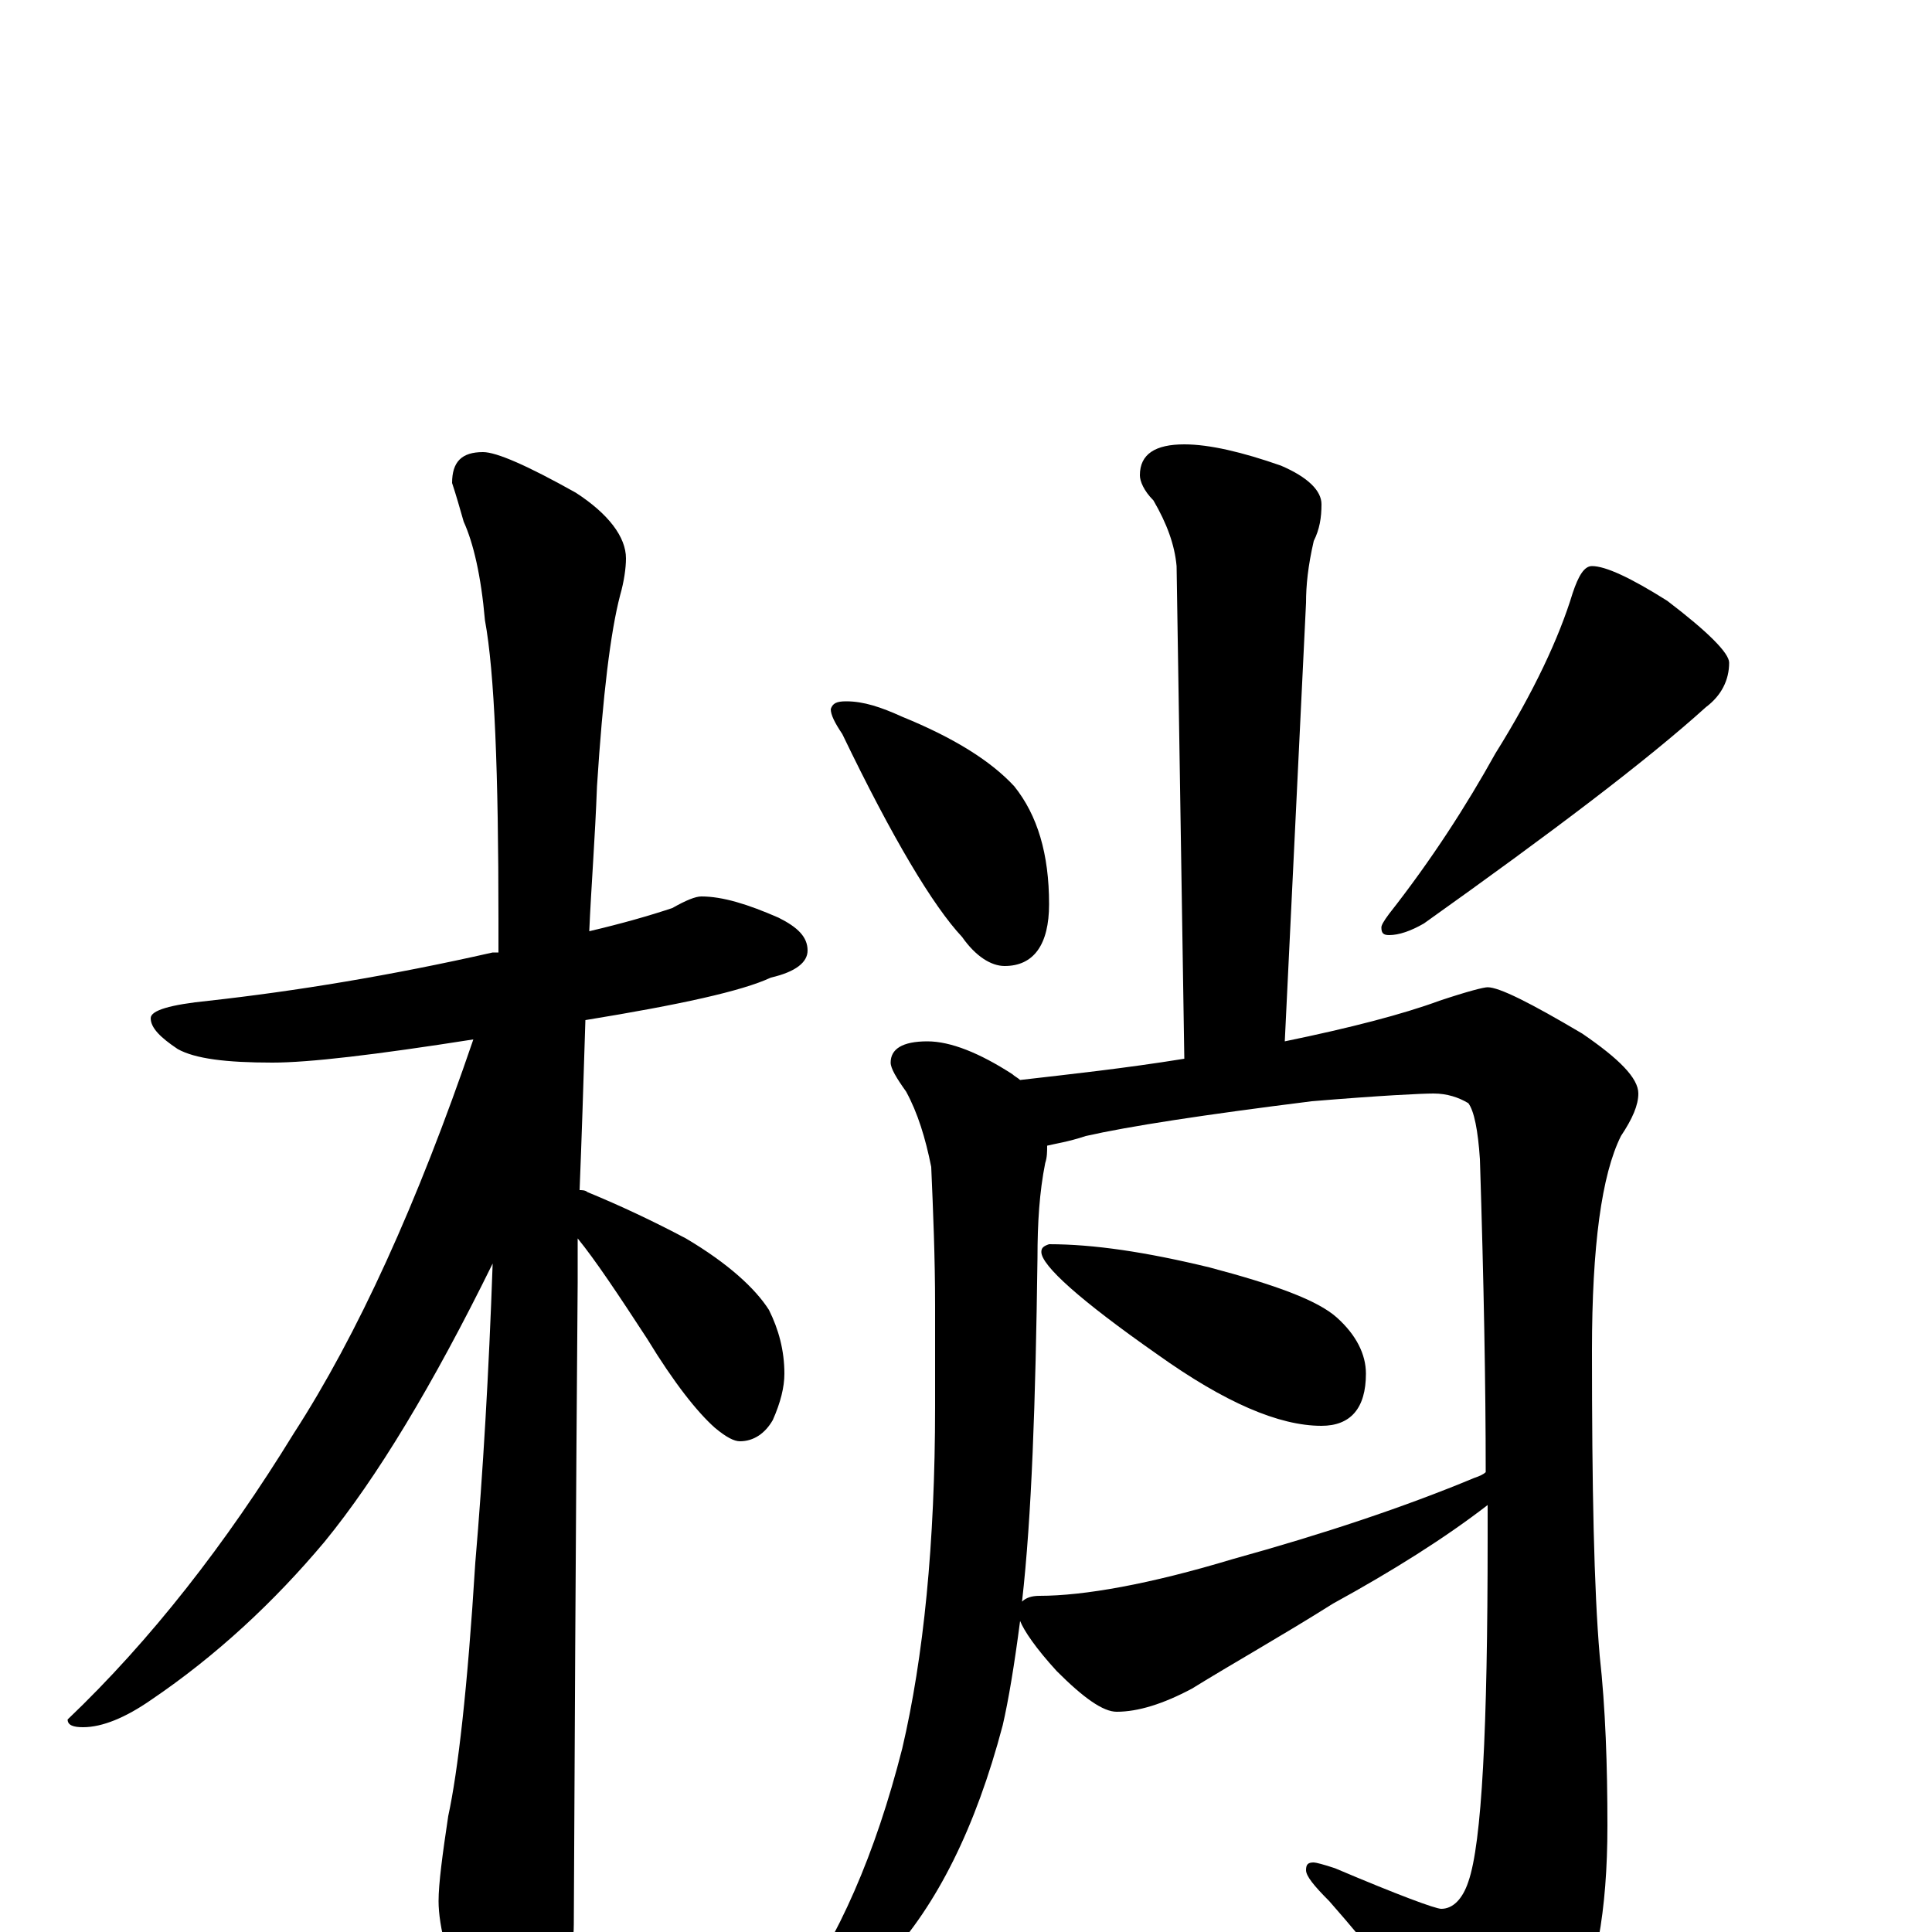 <?xml version="1.0" encoding="utf-8" ?>
<!DOCTYPE svg PUBLIC "-//W3C//DTD SVG 1.1//EN" "http://www.w3.org/Graphics/SVG/1.1/DTD/svg11.dtd">
<svg version="1.1" id="Layer_1" xmlns="http://www.w3.org/2000/svg" xmlns:xlink="http://www.w3.org/1999/xlink" x="0px" y="145px" width="1000px" height="1000px" viewBox="0 0 1000 1000" enable-background="new 0 0 1000 1000" xml:space="preserve">
<g id="Layer_1">
<path id="glyph" transform="matrix(1 0 0 -1 0 1000)" d="M363,536C374,536 387,532 403,525C413,520 418,515 418,508C418,502 412,497 399,494C384,487 352,480 303,472C302,439 301,409 300,384C301,384 303,384 304,383C321,376 338,368 355,359C377,346 391,333 398,322C403,312 406,301 406,289C406,282 404,274 400,265C396,258 390,254 383,254C380,254 376,256 370,261C361,269 349,284 335,307C320,330 308,348 299,359C299,350 299,343 299,336C299,334 298,223 297,4C297,-11 292,-28 283,-45C276,-59 269,-66 262,-66C258,-66 252,-58 243,-43C232,-17 227,3 227,16C227,25 229,40 232,60C237,83 242,126 246,191C250,238 253,289 255,346C224,283 195,235 168,202C142,171 112,143 78,120C65,111 53,106 43,106C38,106 35,107 35,110C78,151 117,201 152,258C185,309 216,377 245,462C194,454 160,450 141,450C117,450 101,452 92,457C83,463 78,468 78,473C78,477 88,480 108,482C153,487 202,495 255,507C256,507 257,507 258,507C258,513 258,519 258,524C258,600 256,652 251,679C249,702 245,719 240,730C238,737 236,744 234,750C234,761 239,766 250,766C257,766 273,759 298,745C315,734 324,722 324,711C324,706 323,699 321,692C316,673 312,640 309,593C308,566 306,541 305,518C322,522 336,526 348,530C355,534 360,536 363,536M613,770C626,770 643,766 663,759C677,753 684,746 684,739C684,732 683,726 680,720C677,707 676,697 676,688l-11,-227C699,468 726,475 745,482C760,487 768,489 770,489C776,489 792,481 819,465C838,452 848,442 848,434C848,428 845,421 839,412C829,392 824,355 824,301C824,230 825,178 828,143C831,116 832,86 832,55C832,11 826,-23 813,-47C798,-73 784,-86 773,-86C768,-86 763,-81 757,-71C733,-38 710,-9 688,16C680,24 676,29 676,32C676,35 677,36 680,36C681,36 685,35 691,33C724,19 743,12 746,12C752,12 757,17 760,26C767,46 770,105 770,204C770,210 770,216 770,221C748,204 721,187 690,170C663,153 638,139 617,126C602,118 589,114 578,114C571,114 561,121 547,135C536,147 530,156 528,161C525,138 522,120 519,107C505,54 485,14 459,-14C436,-37 420,-49 410,-50C405,-50 402,-49 402,-46C402,-45 405,-41 410,-36C434,-3 453,40 467,95C478,142 484,201 484,272l0,52C484,349 483,373 482,396C479,411 475,424 469,435C464,442 461,447 461,450C461,457 467,461 480,461C492,461 507,455 524,444C525,443 527,442 528,441C554,444 582,447 613,452l-4,255C608,718 604,729 597,741C592,746 590,751 590,754C590,765 598,770 613,770M529,171C531,173 534,174 538,174C561,174 595,180 638,193C685,206 727,220 763,235C766,236 768,237 769,238C769,283 768,337 766,400C765,415 763,425 760,429C755,432 749,434 742,434C736,434 715,433 679,430C623,423 584,417 562,412C553,409 546,408 542,407C542,404 542,401 541,398C538,383 537,367 537,349C536,274 534,215 529,171M438,637C447,637 456,634 467,629C494,618 513,606 525,593C537,578 543,558 543,532C543,511 535,500 520,500C513,500 505,505 498,515C483,531 462,566 436,620C432,626 430,630 430,633C431,636 433,637 438,637M824,707C831,707 844,701 863,689C884,673 895,662 895,657C895,648 891,640 883,634C852,606 803,569 737,522C730,518 724,516 719,516C716,516 715,517 715,520C715,521 716,523 719,527C741,555 759,583 774,610C794,642 807,670 814,693C817,702 820,707 824,707M543,356C566,356 593,352 626,344C660,335 682,327 692,318C702,309 707,299 707,289C707,271 699,262 684,262C662,262 634,274 599,299C559,327 539,345 539,352C539,354 540,355 543,356z"/>
</g>
</svg>
